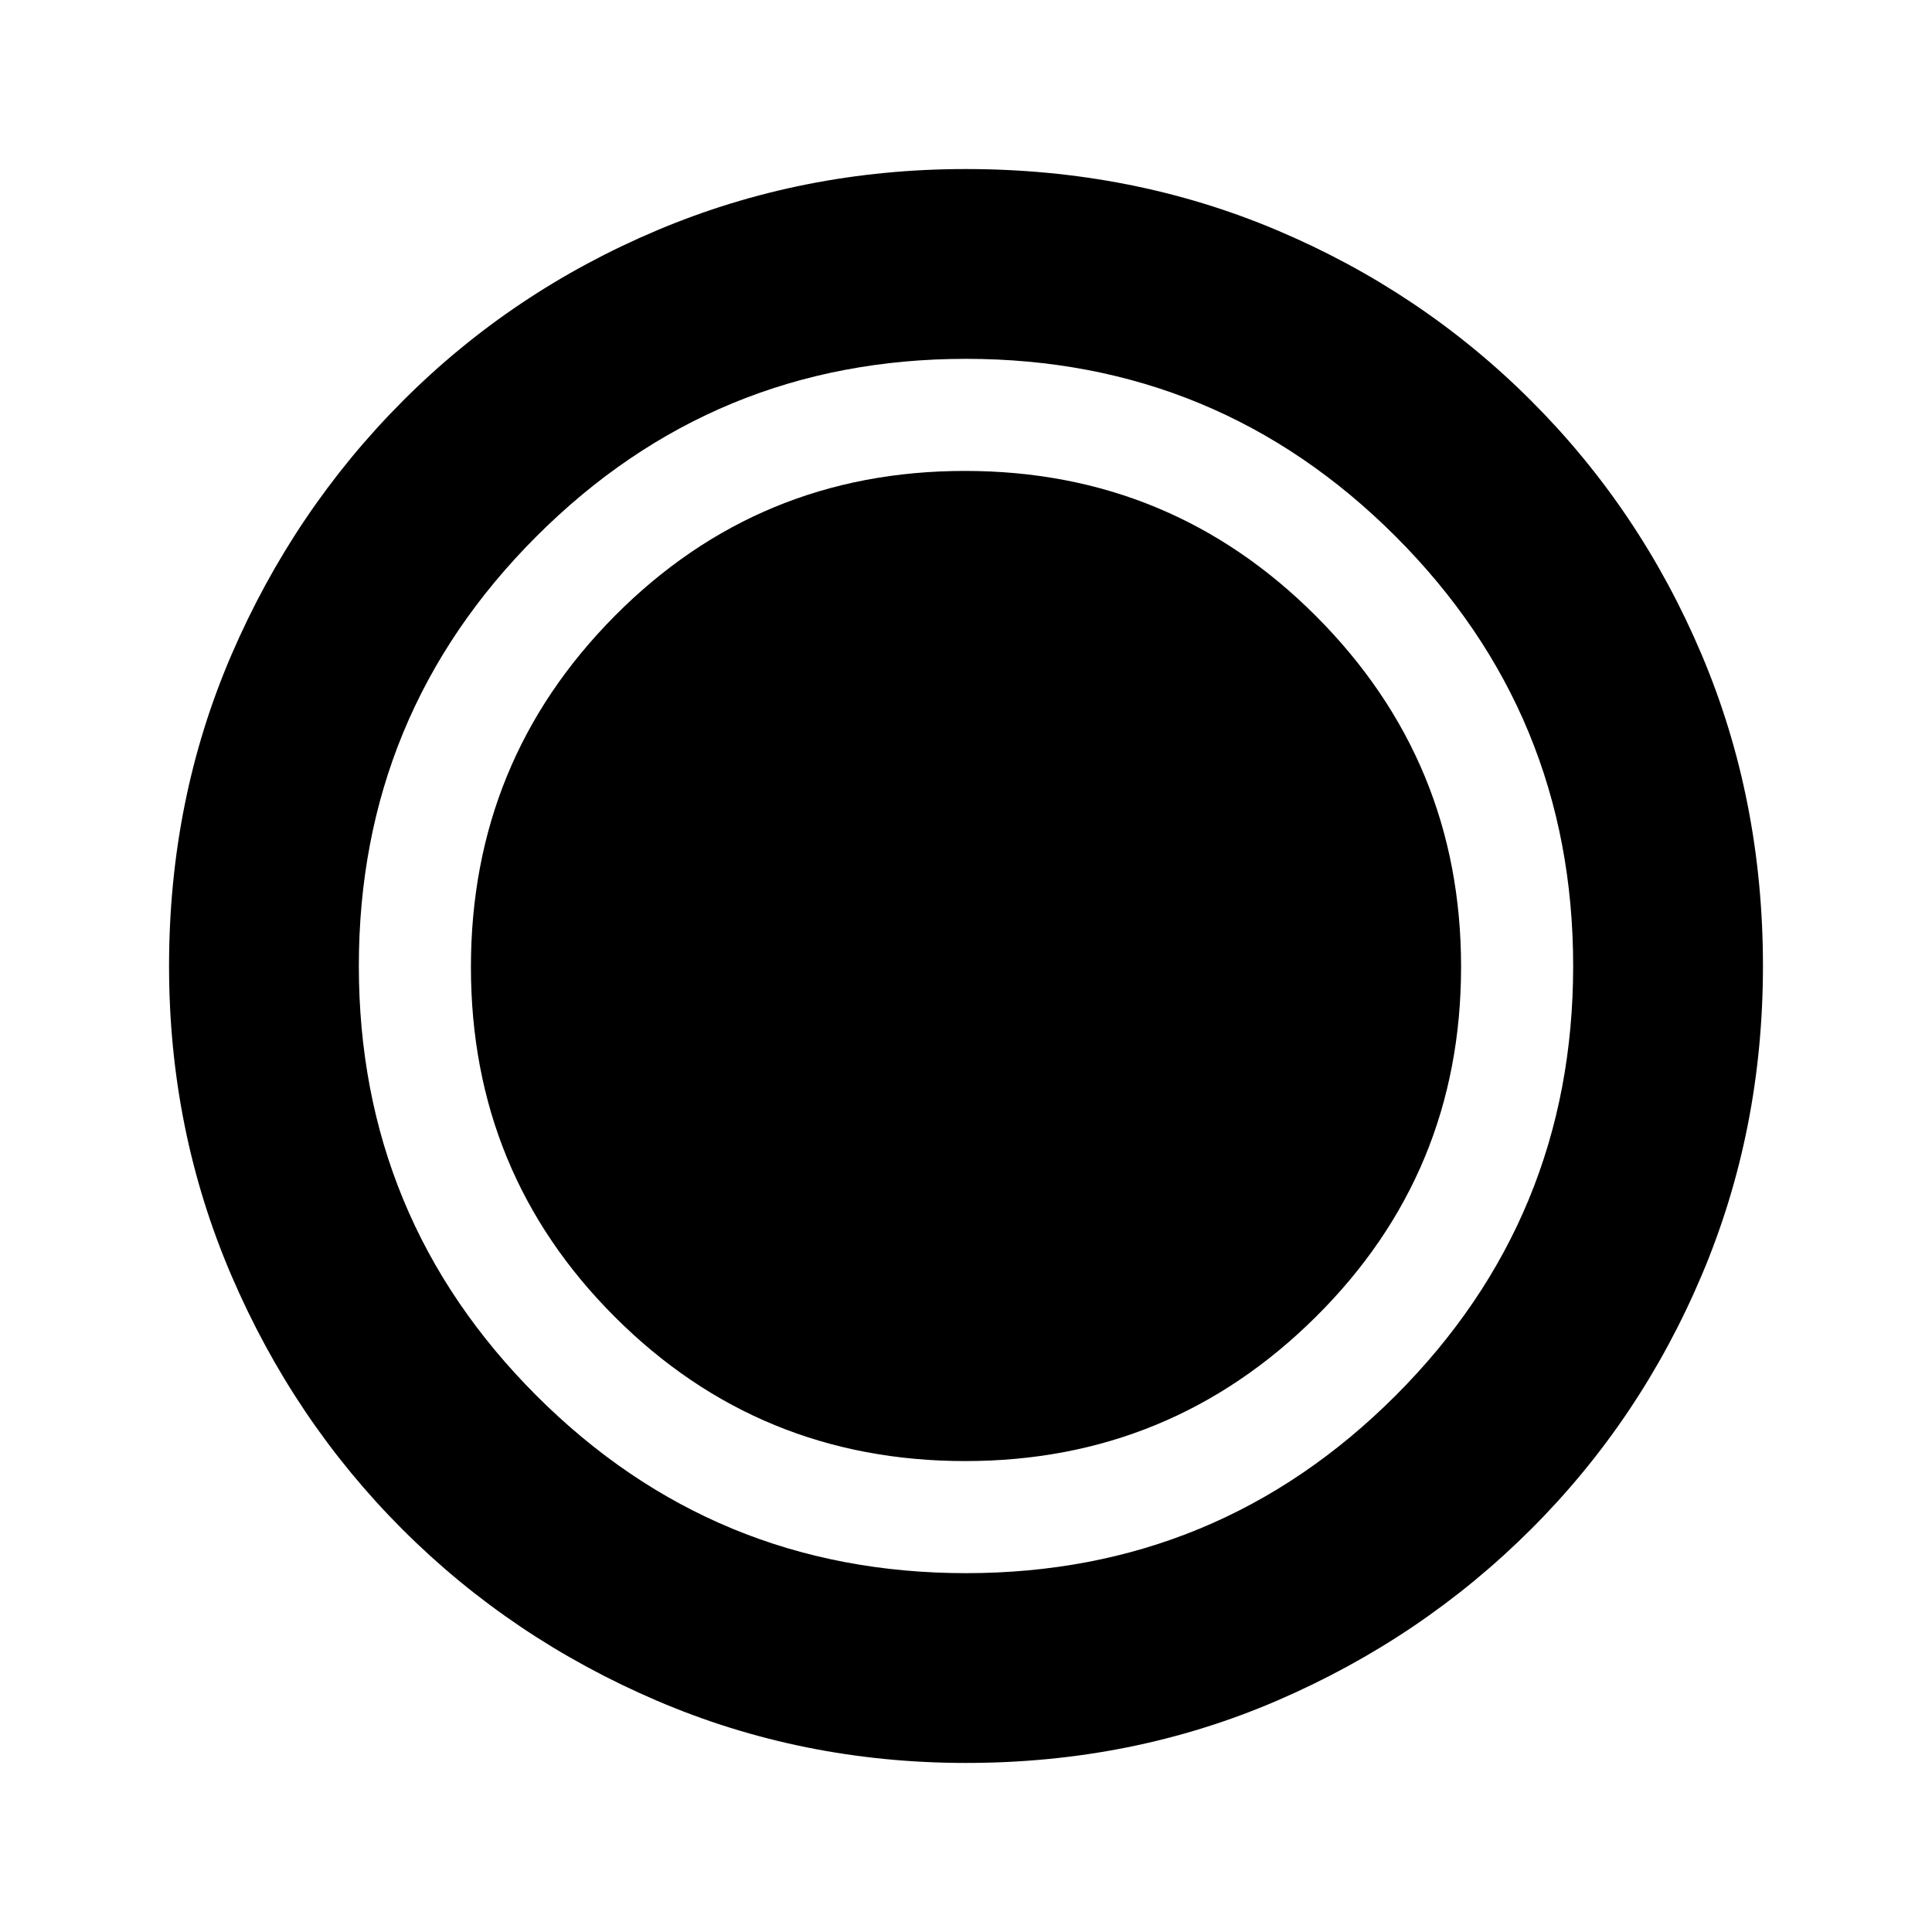 <svg xmlns="http://www.w3.org/2000/svg" height="20" viewBox="0 96 960 960" width="20"><path d="M480.067 971.999q-81.476 0-153.684-30.94-72.209-30.94-126.342-85.05-54.134-54.111-85.087-126.289-30.953-72.177-30.953-153.653 0-82.732 30.999-154.666 30.999-71.933 85.21-126.234 54.212-54.3 126.288-84.733 72.075-30.433 153.435-30.433 82.722 0 154.648 30.42 71.925 30.42 126.238 84.71 54.314 54.291 84.747 126.212t30.433 154.673q0 81.753-30.42 153.621-30.42 71.869-84.697 126.103-54.278 54.235-126.18 85.247-71.903 31.012-154.635 31.012ZM479.63 822q101.985 0 174.178-71.642Q726 678.716 726 576.37q0-101.985-72.032-174.178Q581.936 330 479.456 330 377 330 305.5 402.032 234 474.064 234 576.544 234 679 305.642 750.5 377.284 822 479.63 822Zm.37 55.693q125.231 0 213.462-88.231T781.693 576q0-125.231-88.231-213.462T480 274.307q-125.231 0-213.462 88.231T178.307 576q0 125.231 88.231 213.462T480 877.693Z"/></svg>